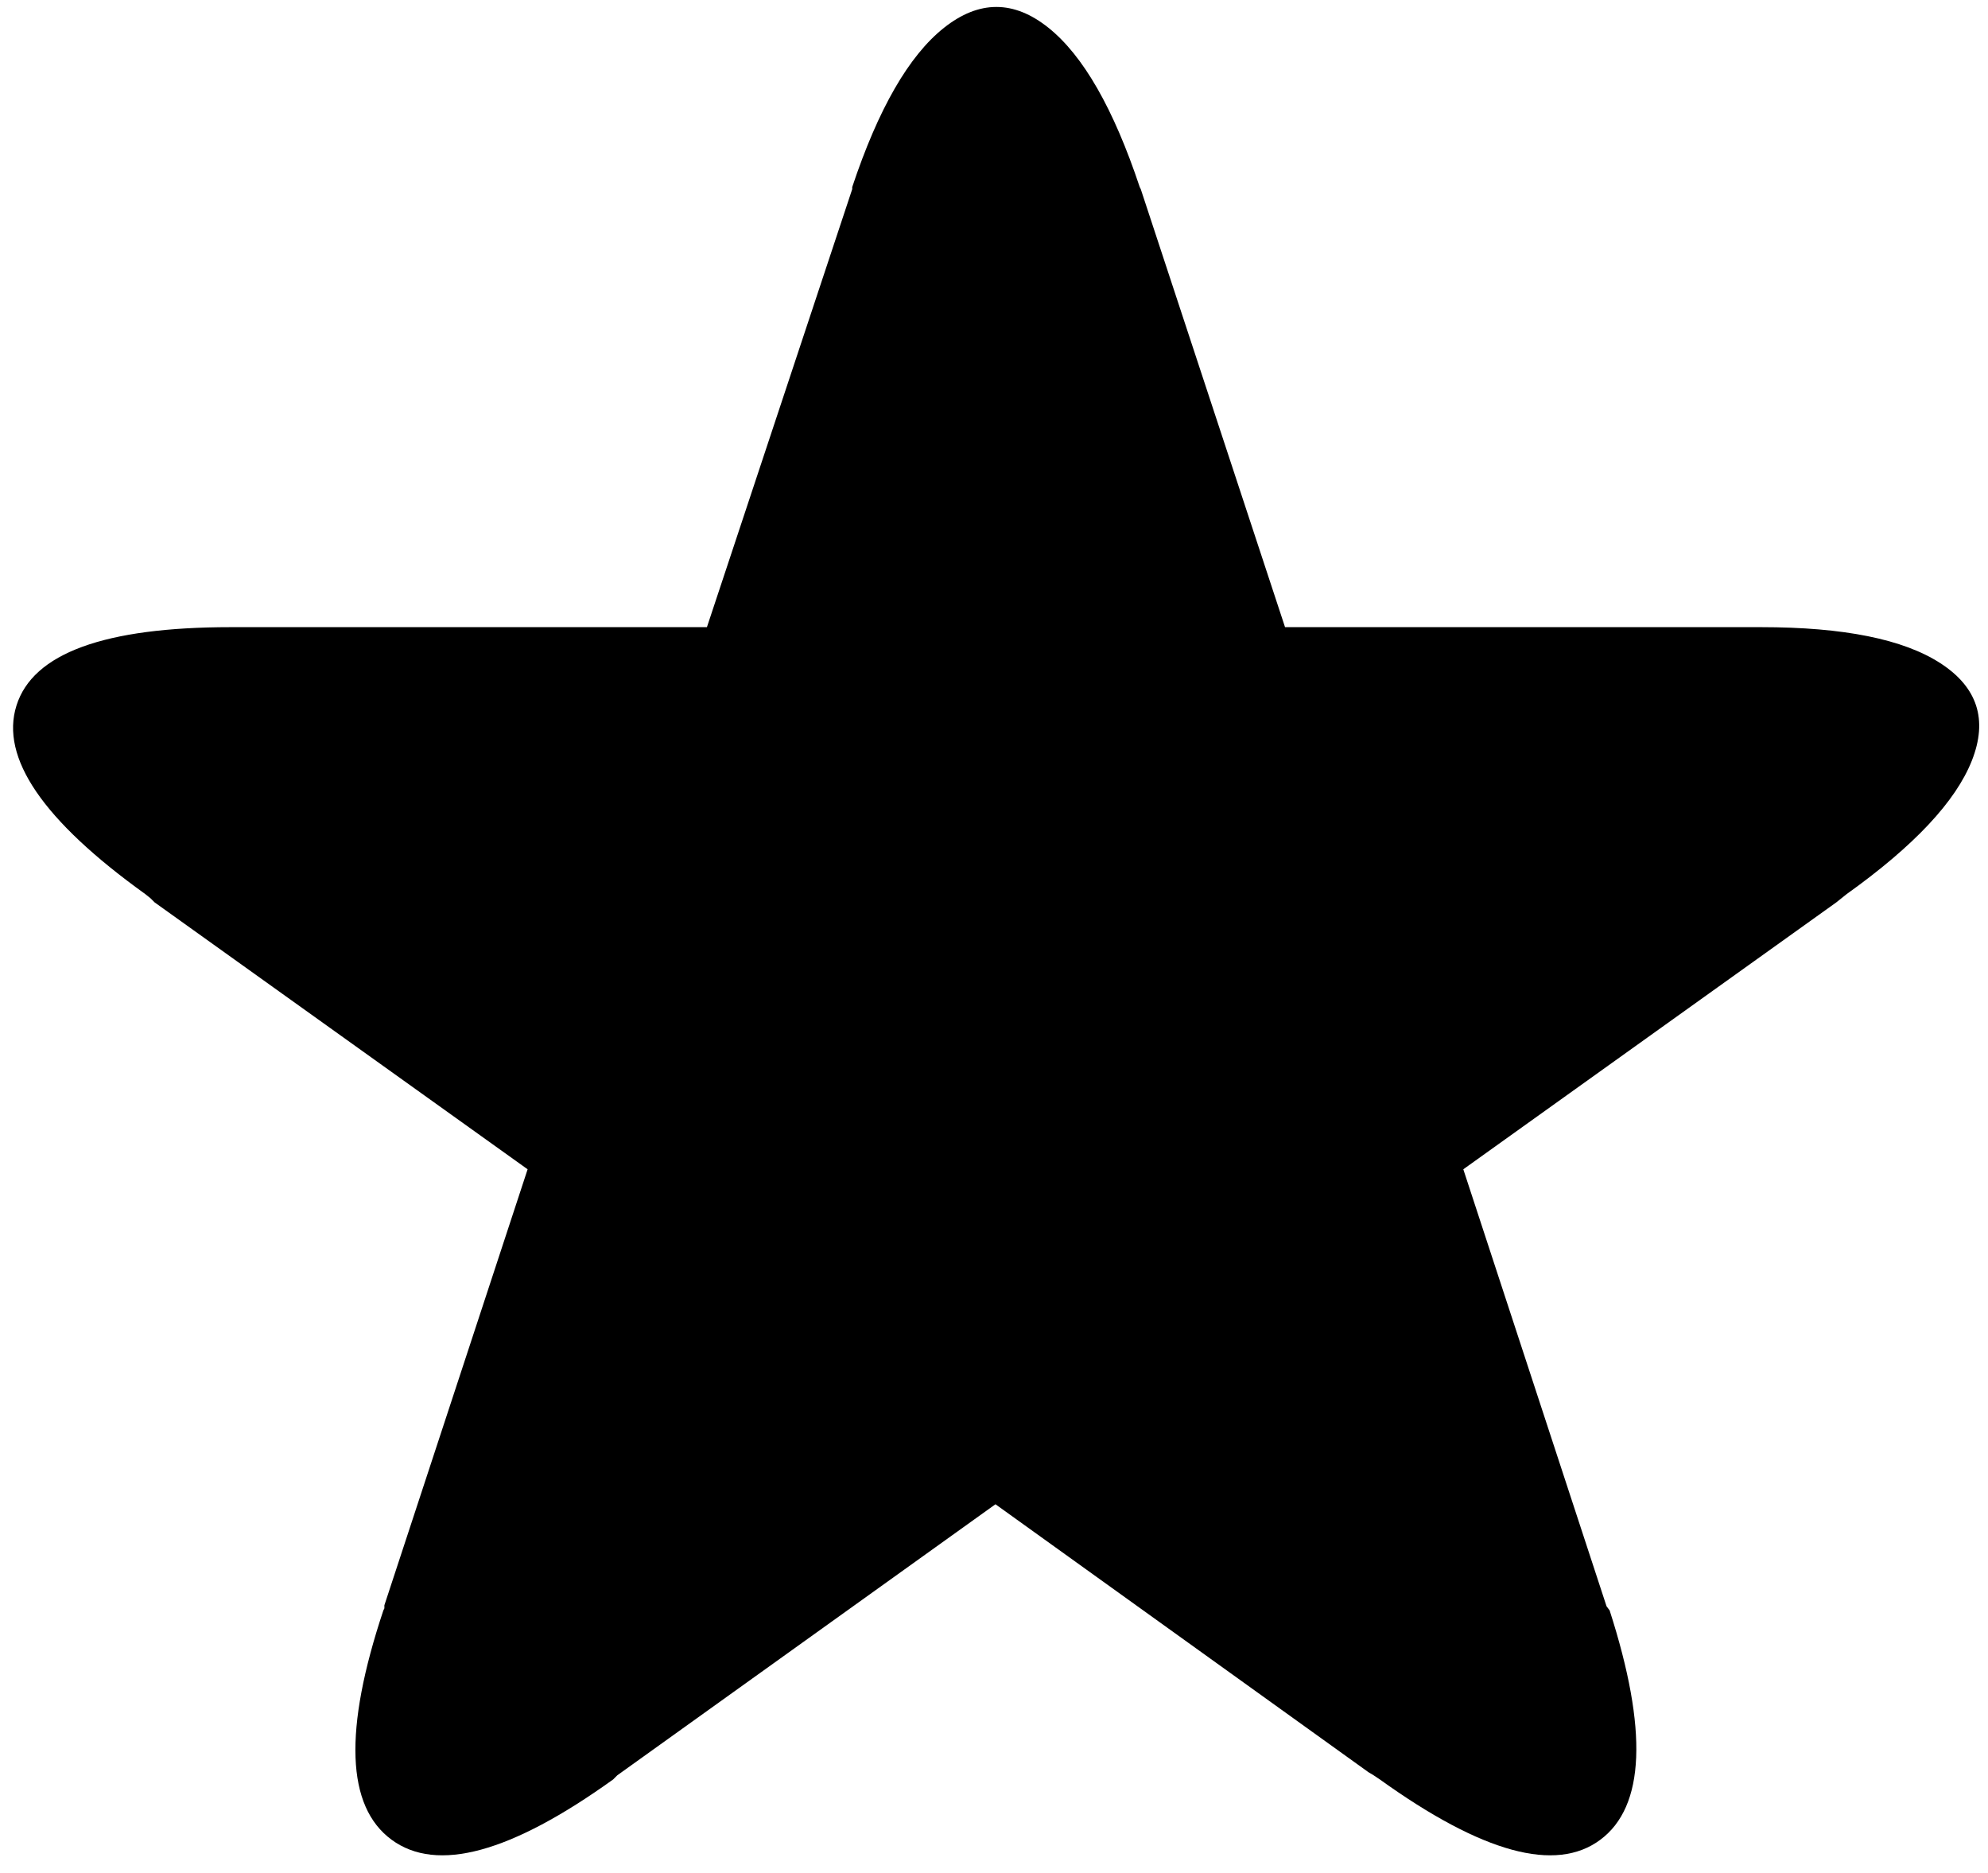 <svg xmlns="http://www.w3.org/2000/svg" viewBox="0 0 1929.167 1817.333"><path d="M16 684.5q24-76 208-76h462l141-425v-2q38-114 89-154.5t101.5 0 88.5 154.5l1 2 140 425h462q120 0 174 35t30.5 94.5T1792 867.5l-10 8-362 259 139 424 3 4q56 174-9 222.5t-214-58.5l-6-4-5-3-362-260-367 263-4 4q-149 107-215 58.5t-8-222.5l1-2v-3l139-423-362-259-4-4-5-4q-149-107-125-183z"/></svg>